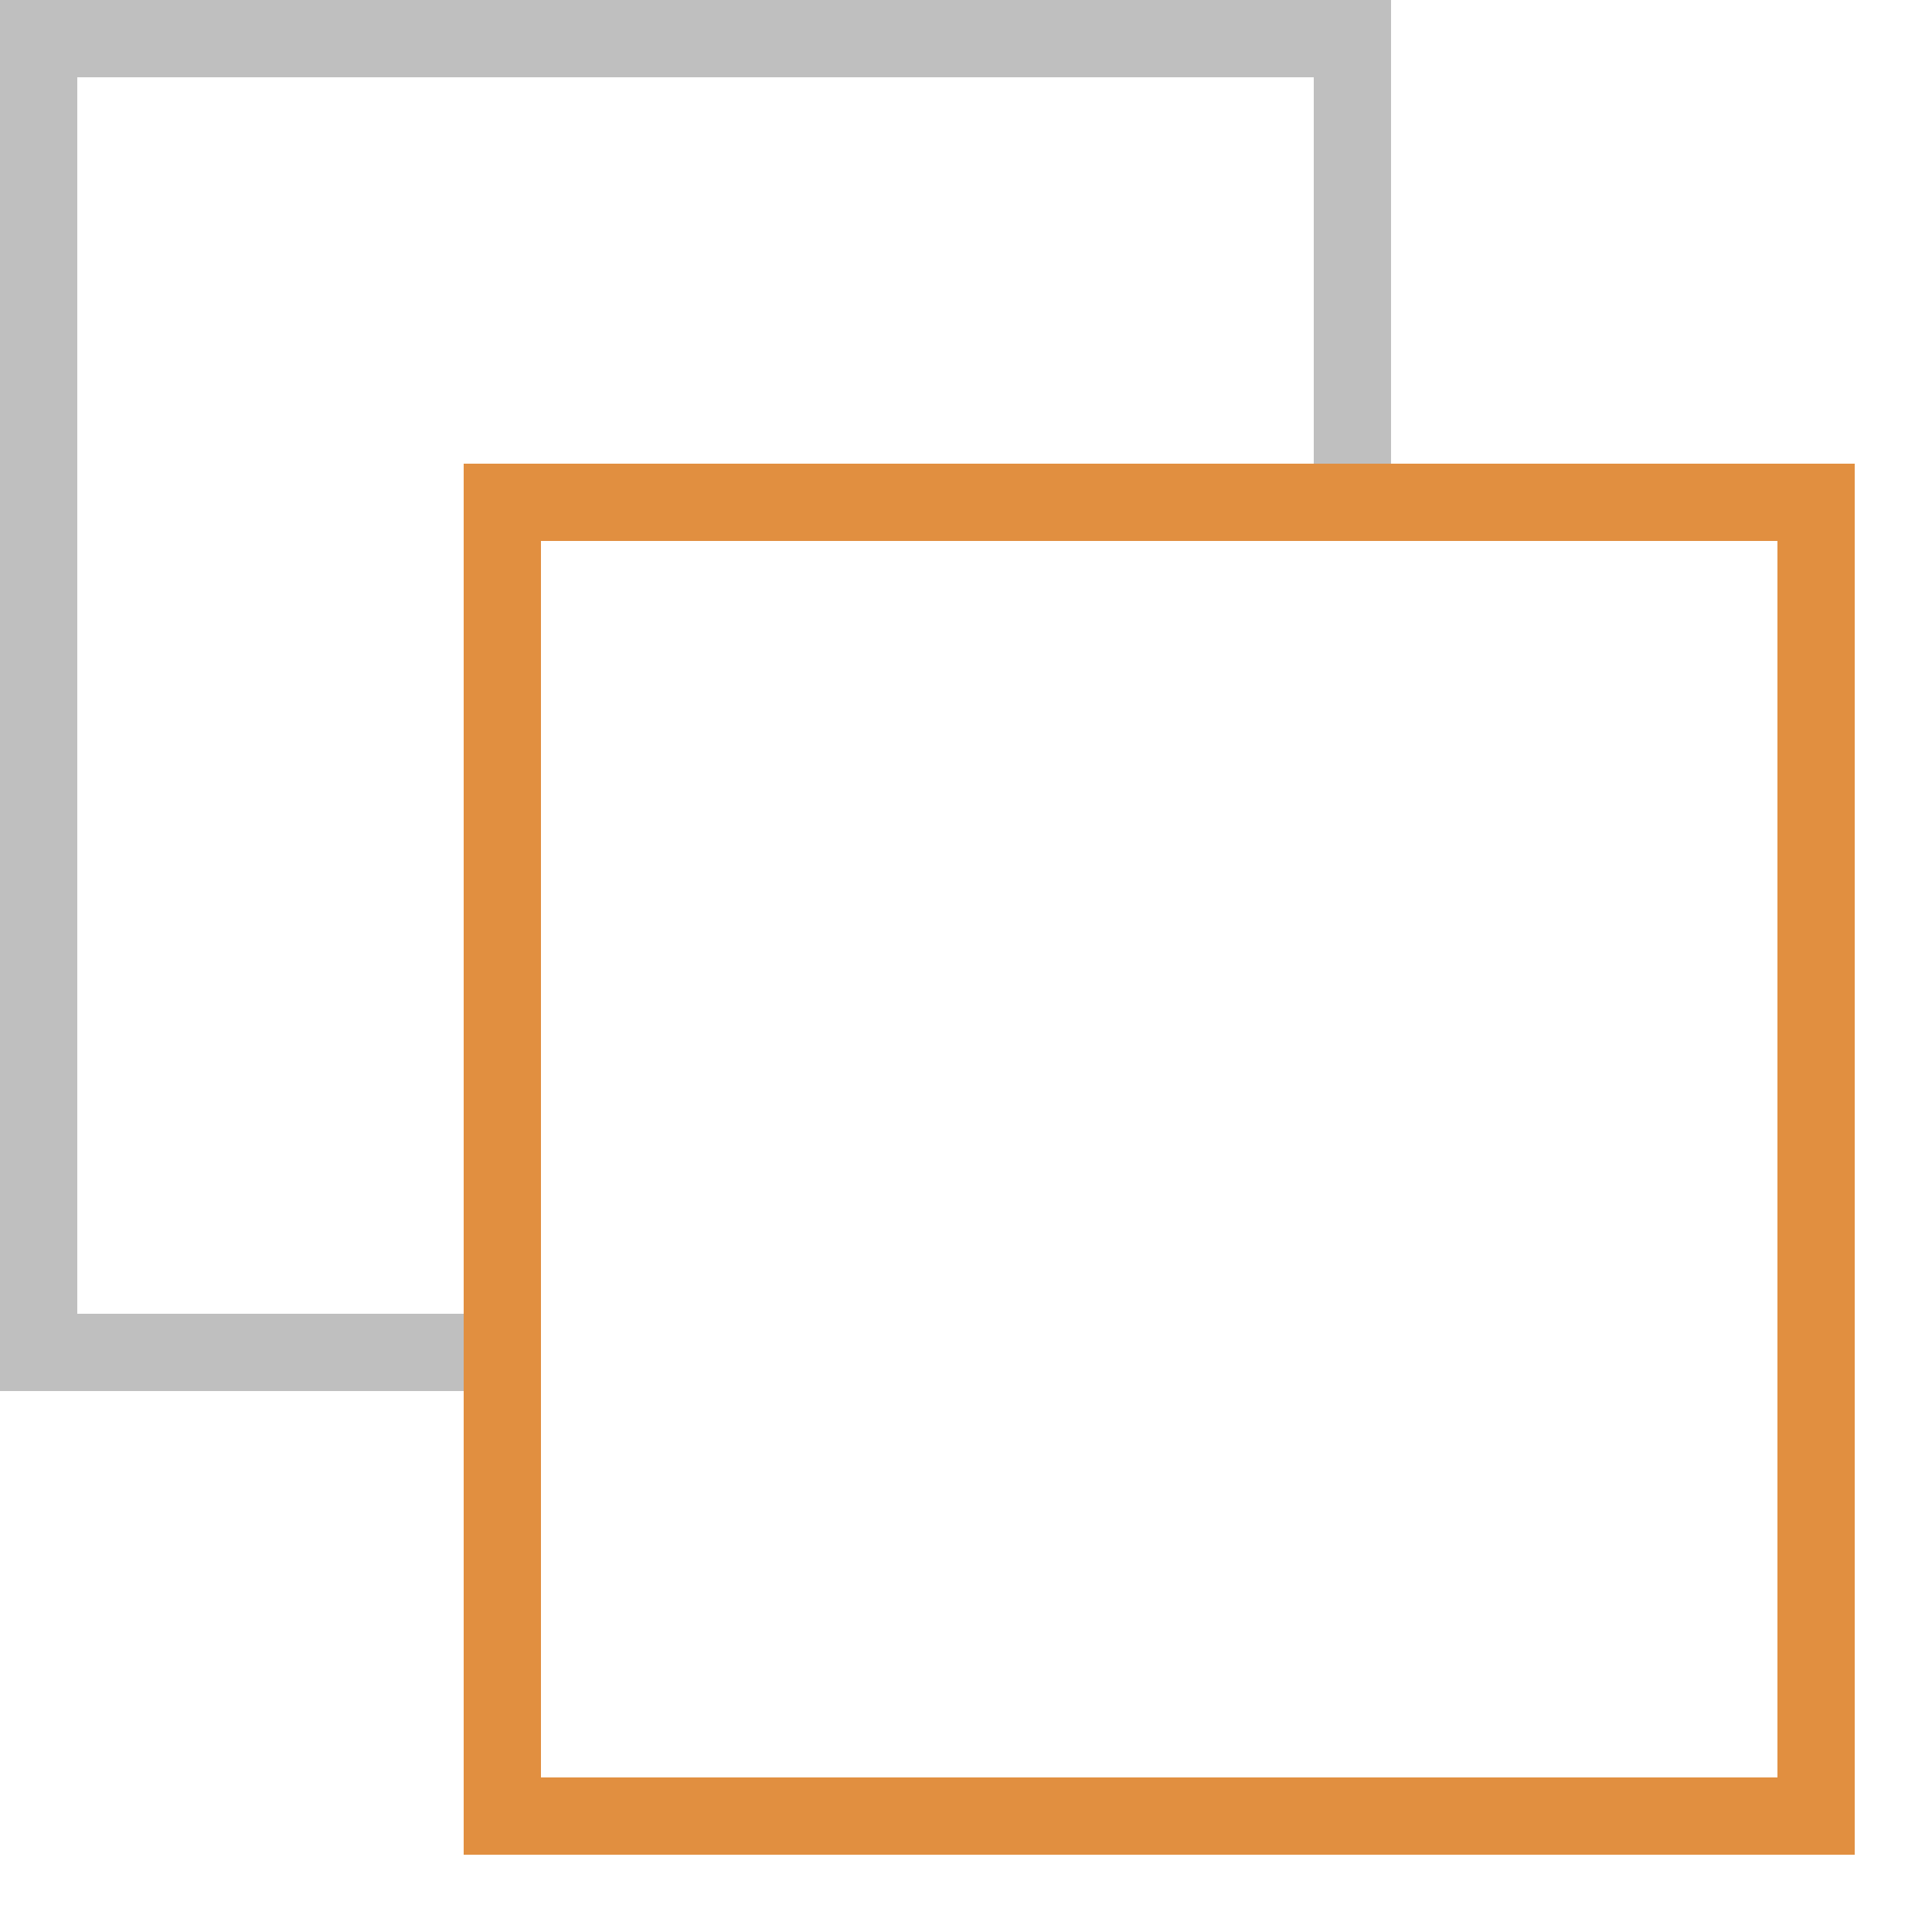 <?xml version="1.0" encoding="utf-8"?>
<!-- Generator: Adobe Illustrator 16.0.0, SVG Export Plug-In . SVG Version: 6.00 Build 0)  -->
<!DOCTYPE svg PUBLIC "-//W3C//DTD SVG 1.1//EN" "http://www.w3.org/Graphics/SVG/1.1/DTD/svg11.dtd">
<svg version="1.1" id="Layer_1" xmlns="http://www.w3.org/2000/svg" xmlns:xlink="http://www.w3.org/1999/xlink" x="0px" y="0px"
	 width="50px" height="50px" viewBox="0 0 50 50" enable-background="new 0 0 50 50" xml:space="preserve">
<g>
	<path fill="#BFBFBF" d="M215.859,157.792H200.6c-1.705,0-3.095-1.377-3.114-3.077l-1.459-20.171
		c-0.508-3.086-2.947-5.854-5.769-9.059c-4.272-4.851-9.589-10.887-9.589-20.479c0-15.197,12.364-27.562,27.562-27.562
		s27.561,12.364,27.561,27.562c0,9.592-5.317,15.628-9.588,20.479c-2.822,3.205-5.263,5.973-5.769,9.059l-1.46,20.171
		C218.954,156.416,217.564,157.792,215.859,157.792z M208.229,79.314c-14.168,0-25.693,11.525-25.693,25.692
		c0,8.886,4.848,14.389,9.122,19.244c2.9,3.292,5.641,6.403,6.218,10.04l0.01,0.079l1.468,20.311c0,0.687,0.557,1.246,1.246,1.246
		h15.26c0.685,0,1.246-0.559,1.246-1.246l0.002-0.068l1.473-20.321c0.58-3.637,3.318-6.747,6.219-10.04
		c4.276-4.855,9.123-10.357,9.123-19.244C233.922,90.839,222.396,79.314,208.229,79.314z"/>
	<path fill="#E18F40" d="M208.696,64.832c0,0.774-0.626,1.401-1.401,1.401l0,0c-0.774,0-1.401-0.627-1.401-1.401V50.818
		c0-0.773,0.627-1.401,1.401-1.401l0,0c0.775,0,1.401,0.628,1.401,1.401V64.832z"/>
	<path fill="#E18F40" d="M239.116,85.443c-0.547,0.547-1.435,0.547-1.981,0l0,0c-0.547-0.548-0.547-1.435,0-1.982l9.909-9.909
		c0.549-0.548,1.435-0.548,1.981,0l0,0c0.549,0.547,0.549,1.434,0,1.981L239.116,85.443z"/>
	<path fill="#E18F40" d="M178.955,83.46c0.548,0.548,0.548,1.436,0,1.982l0,0c-0.547,0.547-1.435,0.547-1.981,0l-9.91-9.909
		c-0.547-0.548-0.547-1.435,0-1.982l0,0c0.548-0.548,1.435-0.548,1.982,0L178.955,83.46z"/>
	<path fill="#E18F40" d="M239.835,124.842c-0.635-0.443-0.791-1.316-0.349-1.951l0,0c0.441-0.635,1.313-0.792,1.95-0.349
		l11.505,8.004c0.635,0.442,0.79,1.314,0.349,1.95l0,0c-0.442,0.635-1.315,0.792-1.952,0.349L239.835,124.842z"/>
	<path fill="#E18F40" d="M175.316,122.597c0.604-0.484,1.486-0.386,1.97,0.218l0,0c0.483,0.604,0.386,1.486-0.218,1.97l-10.94,8.758
		c-0.604,0.484-1.486,0.387-1.969-0.218l0,0c-0.485-0.604-0.386-1.486,0.218-1.97L175.316,122.597z"/>
</g>
<g>
	<g>
		<polygon fill="#BFBFBF" points="307.677,92.001 283.539,116.139 307.677,140.277 309.225,138.729 286.635,116.139 309.225,93.549 
					"/>
		<polygon fill="#BFBFBF" points="346.862,92 345.314,93.548 367.904,116.138 345.314,138.728 346.862,140.276 371,116.138 		"/>
	</g>
	<polygon fill="#E18F40" points="319.7,155 317,155 335,83 337.7,83 	"/>
</g>
<g>
	<g>
		<path fill="#BFBFBF" d="M2,64.5v15.833h57V64.5H2z M57.417,78.75H3.583V66.083h53.833V78.75z"/>
		<path fill="#BFBFBF" d="M46.333,69.25H6.75v6.333h39.583V69.25z M44.75,74H8.333v-3.167H44.75V74z"/>
		<path fill="#BFBFBF" d="M2,101.061h57V85.227H2V101.061z M3.583,86.811h53.833v12.667H3.583V86.811z"/>
		<path fill="#BFBFBF" d="M6.75,96.311h39.583v-6.333H6.75V96.311z M8.333,91.56H44.75v3.167H8.333V91.56z"/>
		<path fill="#BFBFBF" d="M2,121.788h57v-15.833H2V121.788z M3.583,107.538h53.833v12.667H3.583V107.538z"/>
		<path fill="#BFBFBF" d="M6.75,117.038h39.583v-6.333H6.75V117.038z M8.333,112.288H44.75v3.167H8.333V112.288z"/>
	</g>
	<g>
		<rect x="51.875" y="69.25" fill="#E18F40" width="3.167" height="6.333"/>
		<rect x="51.875" y="89.977" fill="#E18F40" width="3.167" height="6.333"/>
		<rect x="51.875" y="110.704" fill="#E18F40" width="3.167" height="6.333"/>
	</g>
</g>
<g>
	<polygon fill="#BFBFBF" points="0,0 0,36 12,36 12,34 2,34 2,2 34,2 34,12 36,12 36,0 	"/>
	<path fill="#E18F40" d="M12,12v36h36V12H12z M46,46H14V14h32V46z"/>
</g>
<g>
	<path fill="#BFBFBF" d="M-22,50h-38c-3.313,0-6,2.687-6,6v38c0,3.313,2.687,6,6,6h38c3.313,0,6-2.687,6-6V56
		C-16,52.687-18.687,50-22,50z M-18,94c0,2.209-1.791,4-4,4h-38c-2.209,0-4-1.791-4-4V56c0-2.209,1.791-4,4-4h38
		c2.209,0,4,1.791,4,4V94z"/>
	<path fill="#E18F40" d="M-39.705,90l-2.799-6.999l-5.682,2.435V60L-32,78.499l-5.144,2.205l2.852,7.131L-39.705,90z M-41.44,80.43
		l2.818,7.044l1.804-0.723l-2.836-7.087l4.431-1.898l-11.021-12.594v17.317L-41.44,80.43z"/>
</g>
<g>
	<path fill="#BFBFBF" d="M-66-18V6h44v-24H-66z M-24,4h-40v-20h40V4z"/>
	<rect x="-66" y="10" fill="#BFBFBF" width="26" height="2"/>
	<rect x="-66" y="16" fill="#BFBFBF" width="20" height="2"/>
	<rect x="-66" y="22" fill="#BFBFBF" width="22" height="2"/>
	<path fill="#E18F40" d="M-34,10v20h12V10H-34z M-24,28h-8V12h8V28z"/>
	<rect x="-66" y="28" fill="#BFBFBF" width="26" height="2"/>
</g>
<g>
	<g>
		<path fill="#BFBFBF" d="M90-38H64c-3.313,0-6,2.687-6,6V6c0,3.313,2.687,6,6,6h26c3.313,0,6-2.687,6-6v-38
			C96-35.313,93.313-38,90-38z M94,6c0,2.209-1.791,4-4,4H64c-2.209,0-4-1.791-4-4v-38c0-2.209,1.791-4,4-4h26c2.209,0,4,1.791,4,4
			V6z"/>
	</g>
	<polygon fill="#BFBFBF" points="70.566,-10.2 68.05,-12.638 66.95,-11.538 69.466,-9.1 70.566,-8 71.666,-9.1 80,-16.588 
		78.9,-17.688 	"/>
	<polygon fill="#BFBFBF" points="70.183,2.9 67.667,0.462 66.566,1.562 69.083,4 70.183,5.1 71.282,4 79.616,-3.488 78.516,-4.588 	
		"/>
	<polygon fill="#E18F40" points="70.183,-22.512 67.667,-24.95 66.566,-23.85 69.083,-21.412 70.183,-20.312 71.282,-21.412 
		79.616,-28.9 78.516,-30 	"/>
</g>
</svg>
